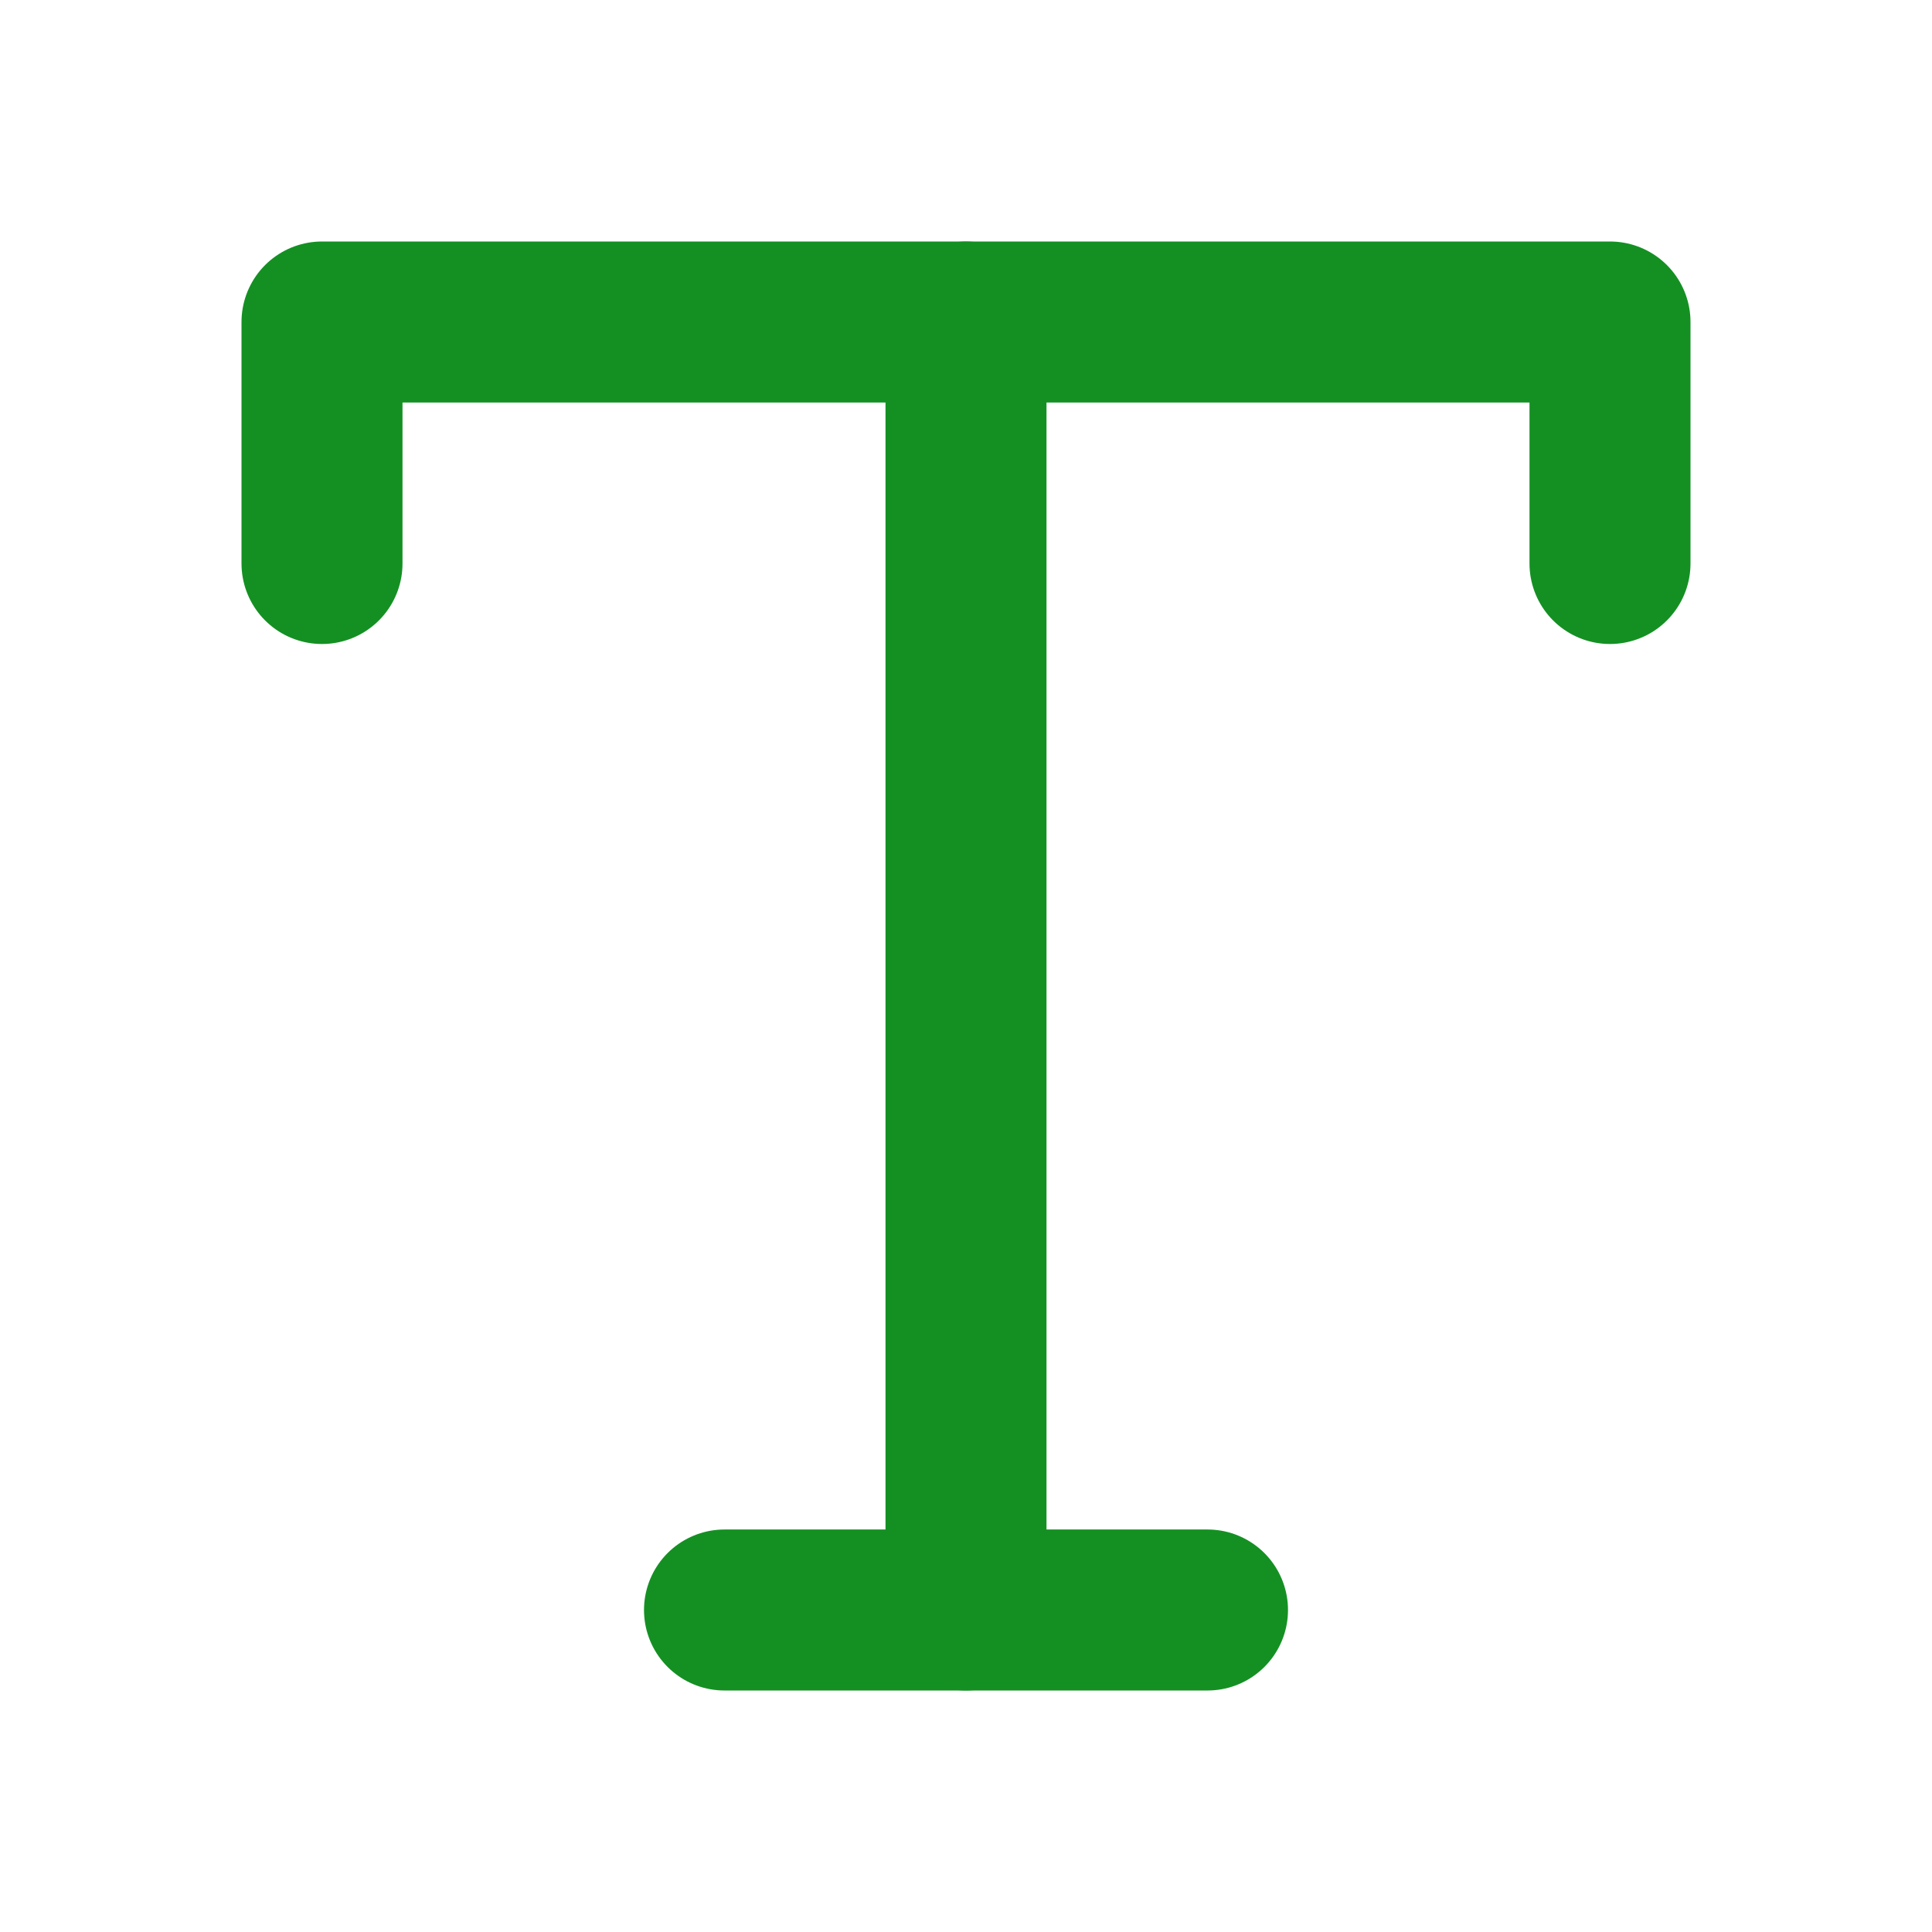 <svg xmlns="http://www.w3.org/2000/svg" width="24" height="24" viewBox="0 0 24 24" fill="none" stroke="#149023" stroke-width="2" stroke-linecap="round" stroke-linejoin="round" class="feather feather-type"><polyline points="4 7 4 4 20 4 20 7"></polyline><line x1="9" y1="20" x2="15" y2="20"></line><line x1="12" y1="4" x2="12" y2="20"></line></svg>